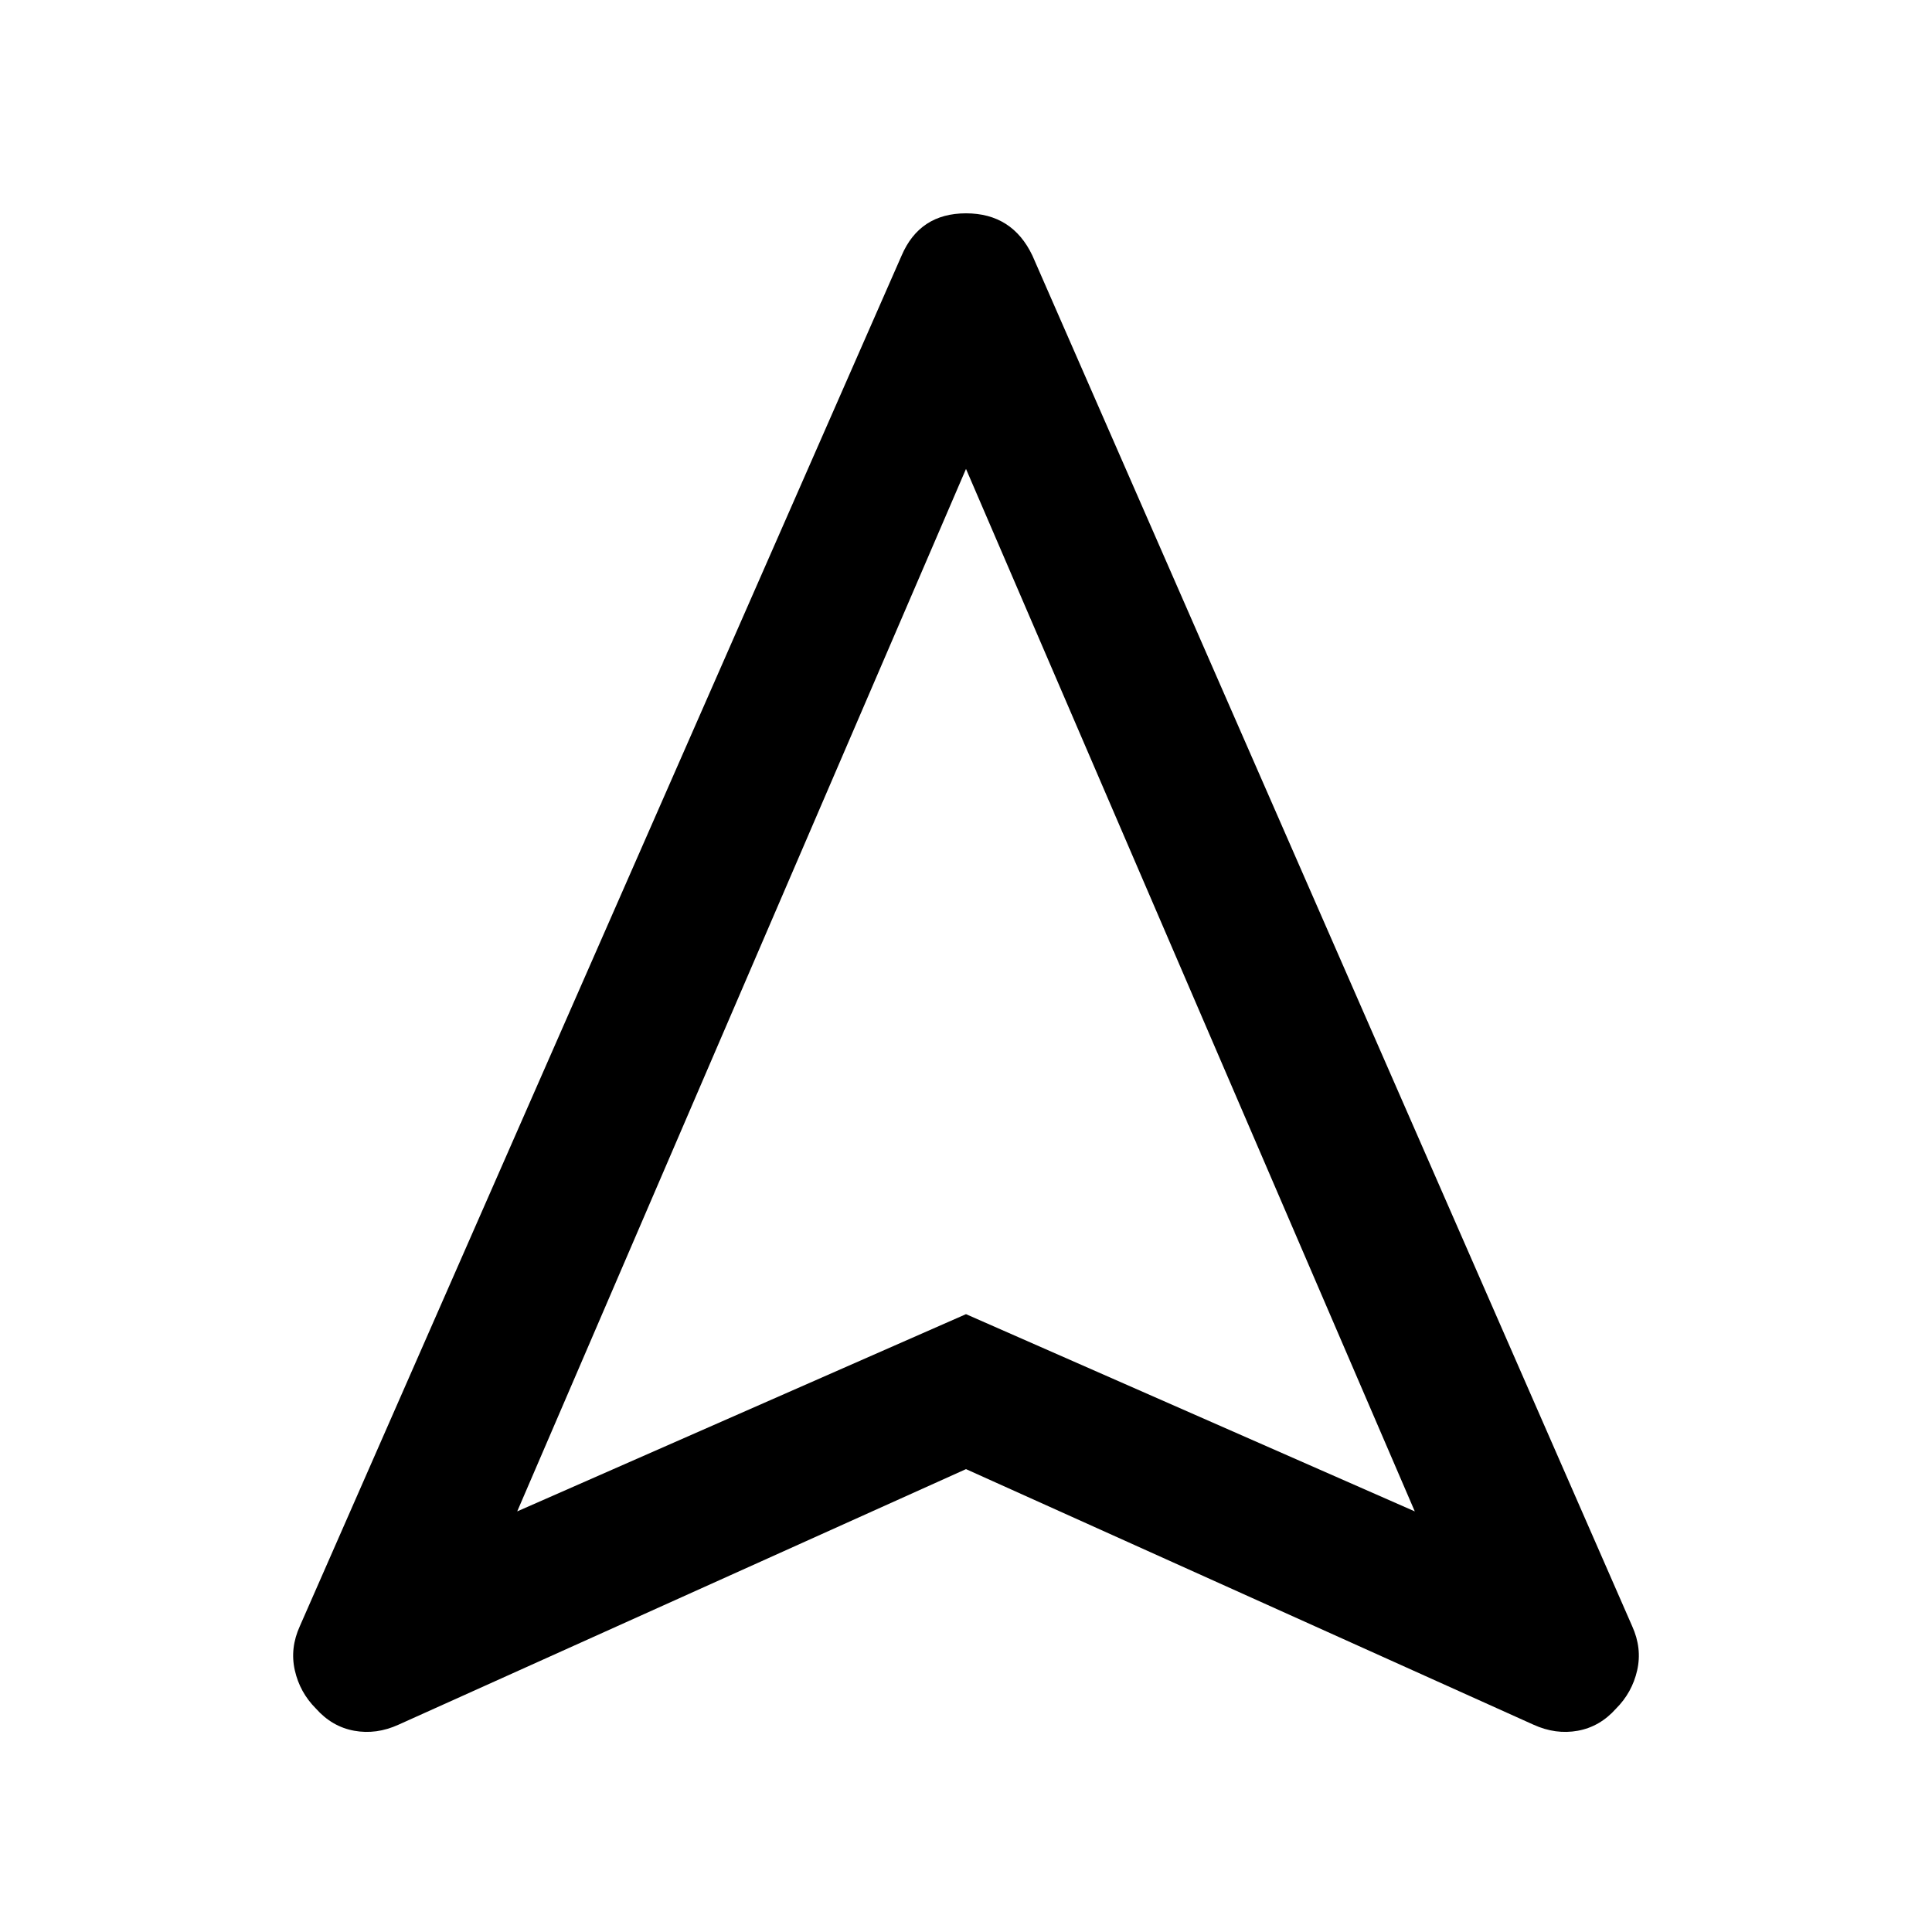 <svg xmlns="http://www.w3.org/2000/svg" height="48" width="48"><path d="M9.9 42.85Q9.35 43.1 8.8 43Q8.25 42.9 7.85 42.45Q7.45 42.05 7.325 41.5Q7.2 40.95 7.45 40.4L22.4 6.35Q22.85 5.3 24 5.3Q25.15 5.3 25.65 6.35L40.55 40.4Q40.8 40.95 40.675 41.5Q40.55 42.05 40.15 42.45Q39.75 42.9 39.2 43Q38.65 43.1 38.1 42.85L24 36.5ZM12.85 37.55 24 32.65 35.15 37.55 24 11.65ZM24 32.65Z"/></svg>